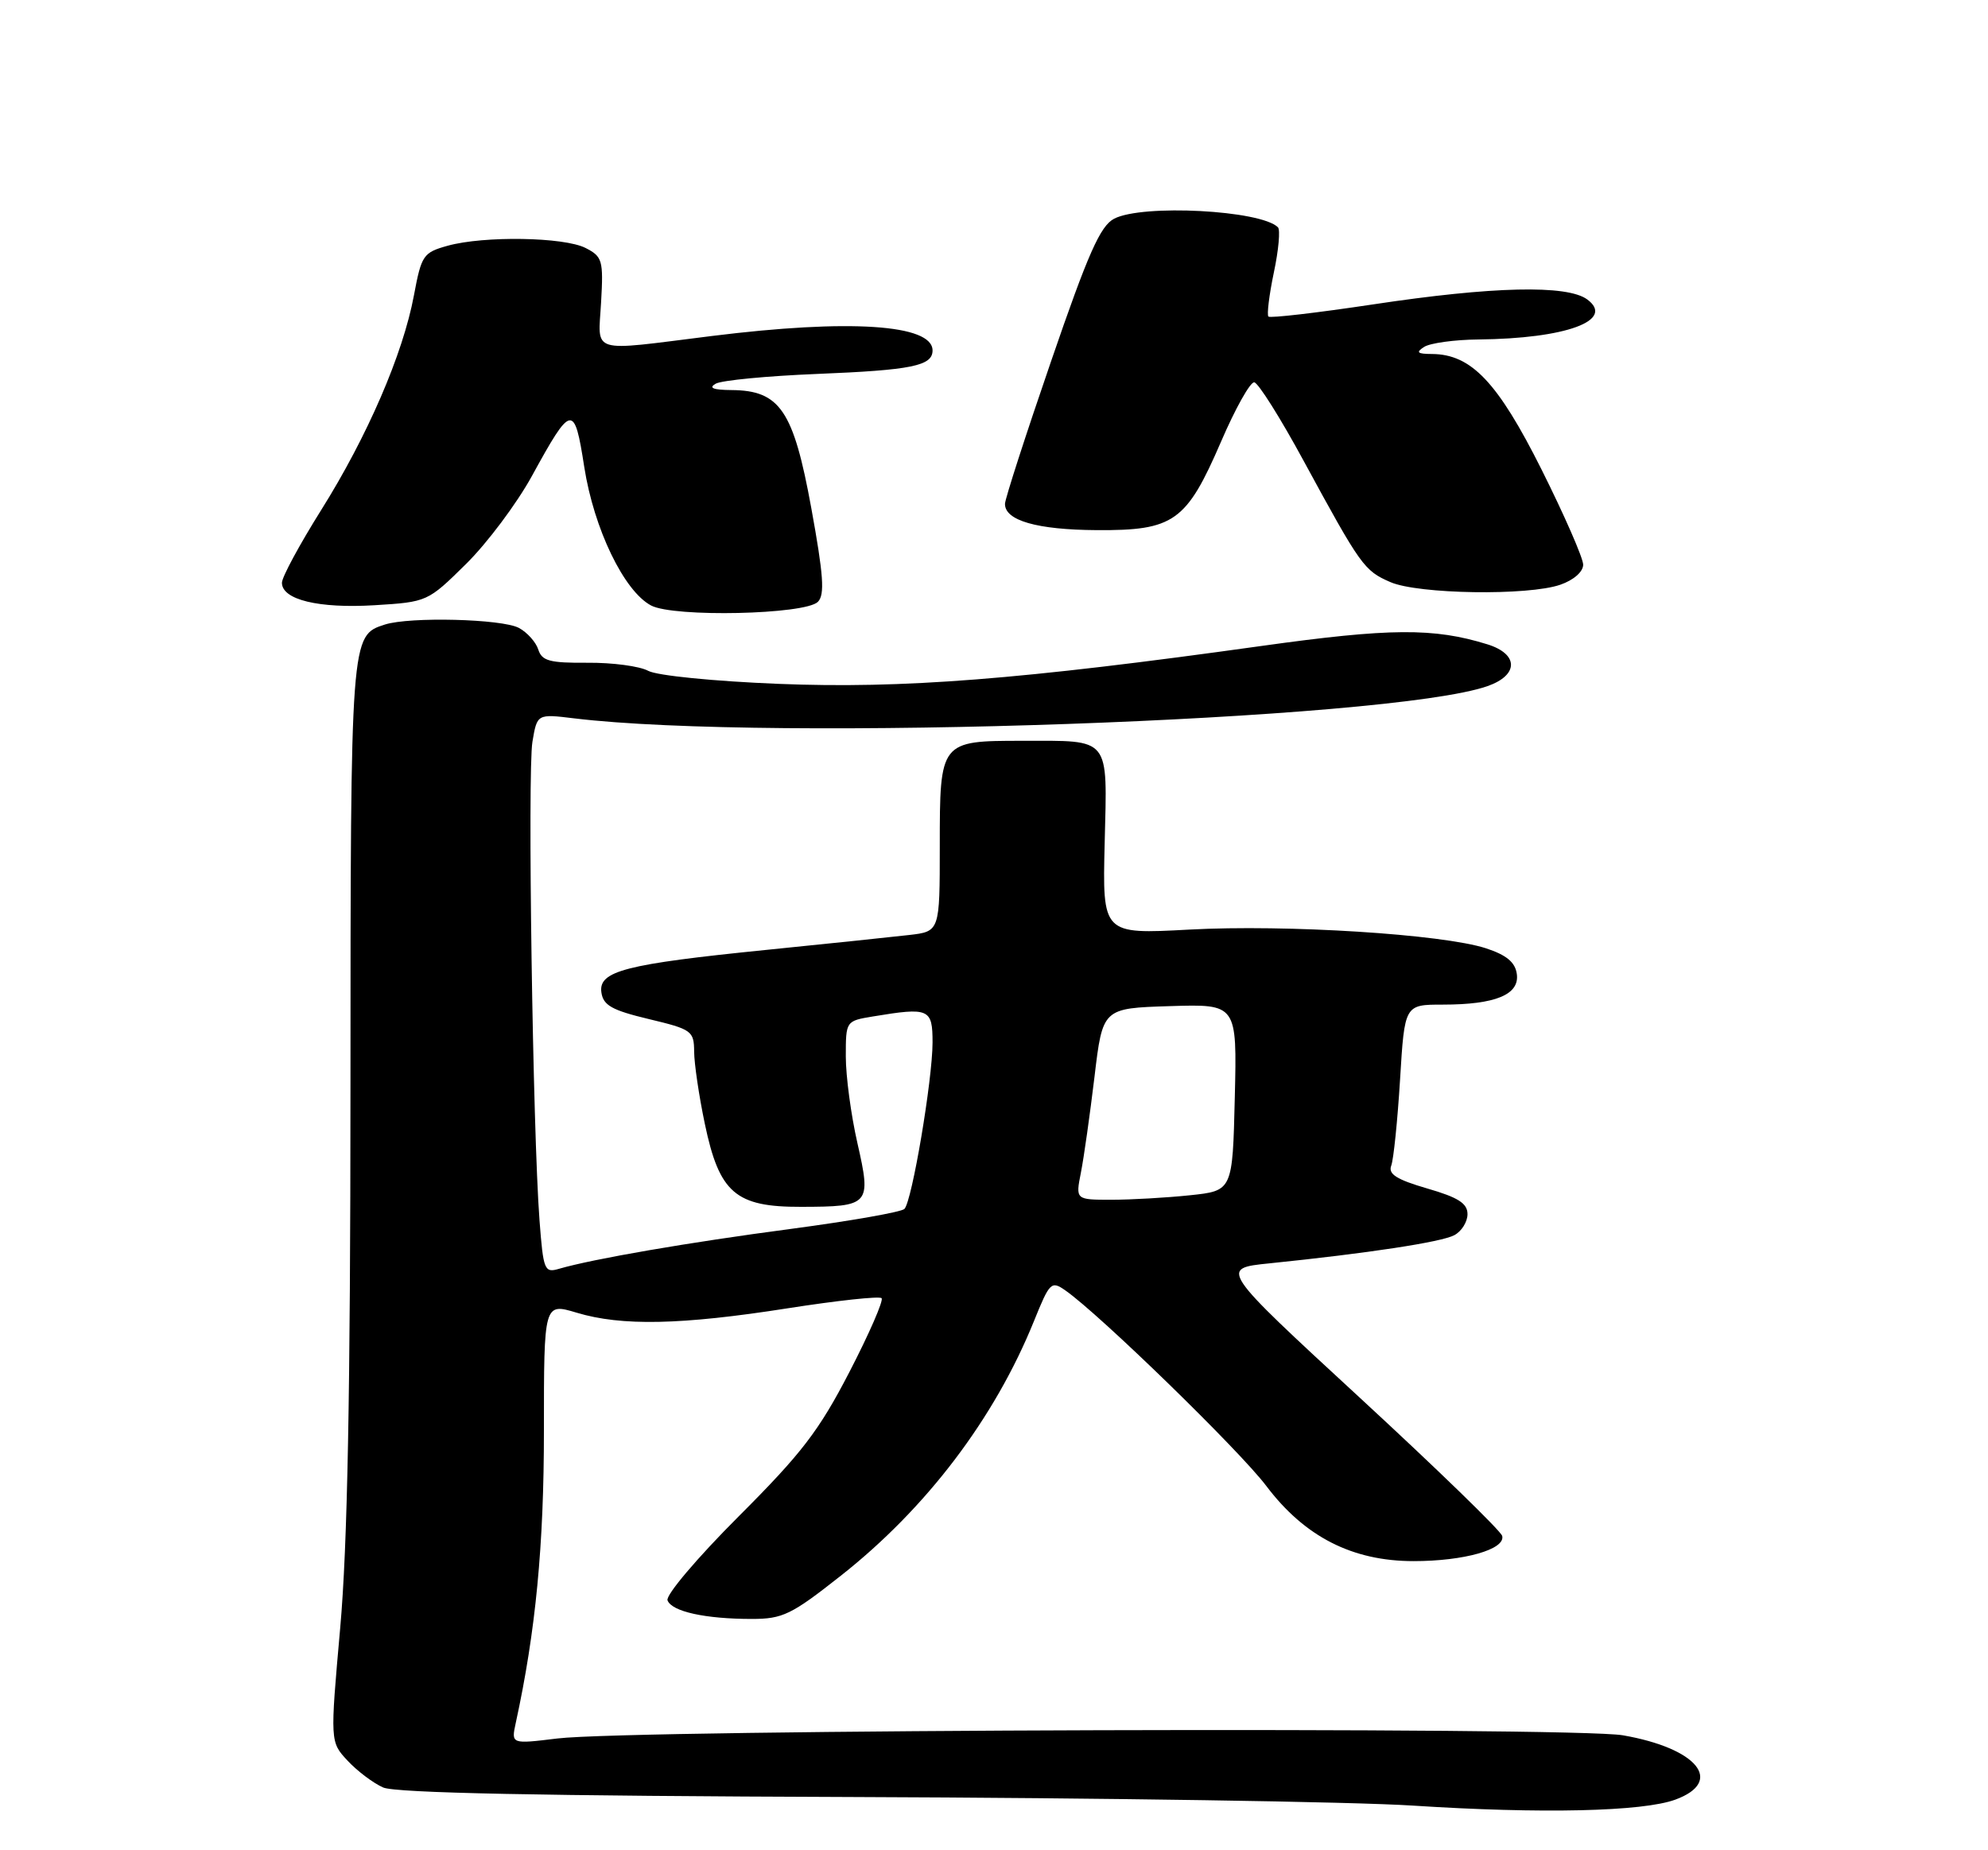 <?xml version="1.0" encoding="UTF-8" standalone="no"?>
<!DOCTYPE svg PUBLIC "-//W3C//DTD SVG 1.1//EN" "http://www.w3.org/Graphics/SVG/1.1/DTD/svg11.dtd" >
<svg xmlns="http://www.w3.org/2000/svg" xmlns:xlink="http://www.w3.org/1999/xlink" version="1.1" viewBox="0 0 275 256">
 <g >
 <path fill="currentColor"
d=" M 231.75 249.00 C 238.56 246.50 234.80 241.89 224.50 240.10 C 217.57 238.90 87.39 239.28 77.10 240.54 C 70.71 241.32 70.71 241.32 71.34 238.41 C 74.10 225.75 75.25 213.81 75.24 197.88 C 75.24 180.27 75.24 180.27 79.78 181.63 C 85.99 183.50 94.23 183.33 108.95 181.02 C 115.80 179.95 121.65 179.31 121.95 179.62 C 122.25 179.92 120.25 184.51 117.50 189.83 C 113.28 197.99 110.89 201.10 102.17 209.82 C 96.45 215.54 92.06 220.72 92.34 221.43 C 92.93 222.98 97.56 224.00 103.99 224.00 C 108.27 224.00 109.47 223.42 116.31 218.02 C 128.15 208.69 137.57 196.27 143.02 182.81 C 145.21 177.39 145.42 177.18 147.38 178.55 C 152.14 181.88 171.46 200.69 175.16 205.59 C 180.48 212.64 187.07 216.00 195.55 216.00 C 202.52 216.00 208.25 214.38 207.80 212.52 C 207.64 211.84 198.77 203.23 188.10 193.39 C 168.70 175.50 168.70 175.50 175.60 174.80 C 189.19 173.41 199.40 171.86 201.18 170.90 C 202.18 170.37 203.00 169.06 203.00 167.99 C 203.00 166.50 201.72 165.68 197.43 164.44 C 193.18 163.20 192.00 162.45 192.45 161.28 C 192.77 160.44 193.32 155.08 193.67 149.37 C 194.30 139.00 194.30 139.00 199.59 139.00 C 206.88 139.00 210.23 137.61 209.82 134.75 C 209.59 133.13 208.39 132.14 205.56 131.21 C 199.57 129.26 177.96 127.89 164.50 128.62 C 152.50 129.27 152.50 129.27 152.81 116.62 C 153.17 101.79 153.74 102.50 141.40 102.50 C 130.04 102.50 130.00 102.55 130.00 117.06 C 130.00 128.88 130.00 128.88 125.75 129.37 C 123.41 129.64 114.53 130.57 106.00 131.43 C 86.48 133.40 82.77 134.35 83.19 137.31 C 83.44 139.10 84.65 139.78 89.75 141.00 C 95.69 142.42 96.00 142.64 96.02 145.50 C 96.03 147.15 96.69 151.65 97.50 155.50 C 99.50 165.06 101.75 167.01 110.81 166.98 C 120.34 166.96 120.55 166.72 118.61 158.18 C 117.72 154.29 117.00 148.89 117.00 146.18 C 117.00 141.27 117.01 141.26 120.75 140.64 C 128.54 139.35 129.00 139.55 129.00 144.25 C 128.99 149.42 126.16 166.20 125.11 167.27 C 124.69 167.70 117.63 168.94 109.43 170.03 C 95.25 171.90 82.06 174.18 77.34 175.55 C 75.31 176.15 75.16 175.78 74.63 168.84 C 73.70 156.56 72.96 106.76 73.65 102.64 C 74.30 98.77 74.30 98.77 79.40 99.39 C 106.51 102.68 192.23 99.66 205.75 94.94 C 210.10 93.42 210.10 90.50 205.75 89.15 C 198.35 86.85 192.28 86.89 174.47 89.38 C 141.12 94.04 124.85 95.31 107.67 94.62 C 98.75 94.26 90.90 93.48 89.67 92.82 C 88.48 92.17 84.70 91.67 81.28 91.70 C 76.04 91.74 74.96 91.45 74.46 89.87 C 74.13 88.84 72.93 87.50 71.78 86.88 C 69.44 85.63 56.70 85.31 53.25 86.41 C 48.49 87.94 48.50 87.84 48.48 150.50 C 48.47 192.95 48.07 213.92 47.06 225.25 C 45.66 241.01 45.66 241.01 48.08 243.61 C 49.41 245.04 51.62 246.71 53.00 247.32 C 54.72 248.08 74.91 248.49 118.00 248.64 C 152.38 248.76 187.25 249.29 195.50 249.83 C 213.24 250.98 227.24 250.66 231.75 249.00 Z  M 113.14 83.27 C 114.11 82.29 113.92 79.59 112.22 70.27 C 109.76 56.79 107.89 54.02 101.19 53.97 C 98.65 53.95 97.97 53.68 99.00 53.09 C 99.83 52.62 106.12 52.02 113.00 51.74 C 126.12 51.21 129.00 50.62 129.00 48.49 C 129.00 44.87 117.48 44.12 98.46 46.49 C 81.31 48.63 82.75 49.07 83.15 41.79 C 83.48 36.02 83.33 35.50 81.00 34.31 C 78.02 32.79 66.95 32.61 61.93 34.00 C 58.54 34.94 58.30 35.31 57.26 40.86 C 55.75 48.98 50.82 60.38 44.41 70.60 C 41.44 75.34 39.00 79.85 39.00 80.63 C 39.00 82.98 44.08 84.21 51.82 83.74 C 59.10 83.29 59.17 83.26 64.46 78.04 C 67.39 75.15 71.49 69.67 73.58 65.86 C 79.07 55.84 79.45 55.78 80.82 64.61 C 82.16 73.18 86.32 81.80 90.07 83.78 C 93.22 85.44 111.37 85.04 113.14 83.27 Z  M 215.85 80.90 C 217.69 80.26 219.00 79.11 219.00 78.13 C 219.00 77.22 216.41 71.30 213.25 64.98 C 207.19 52.88 203.53 49.02 198.10 48.98 C 196.05 48.97 195.82 48.76 197.00 48.00 C 197.82 47.47 201.20 47.00 204.50 46.97 C 216.62 46.85 223.48 44.33 219.56 41.43 C 216.78 39.38 206.47 39.62 189.92 42.12 C 182.21 43.28 175.70 44.04 175.46 43.80 C 175.23 43.56 175.56 40.82 176.21 37.71 C 176.87 34.61 177.12 31.79 176.78 31.45 C 174.41 29.08 158.05 28.22 154.12 30.26 C 152.20 31.26 150.52 35.05 145.39 50.00 C 141.89 60.17 139.02 69.05 139.02 69.71 C 138.99 72.02 143.45 73.30 151.70 73.35 C 162.39 73.42 164.12 72.19 168.91 61.10 C 170.88 56.52 172.95 52.83 173.50 52.90 C 174.05 52.96 177.13 57.85 180.33 63.76 C 188.26 78.35 188.70 78.96 192.33 80.54 C 196.18 82.22 211.41 82.45 215.85 80.90 Z  M 149.52 162.25 C 149.93 160.19 150.77 154.22 151.40 149.00 C 152.53 139.50 152.53 139.50 161.83 139.21 C 171.12 138.92 171.12 138.92 170.81 151.84 C 170.50 164.76 170.50 164.76 164.60 165.38 C 161.36 165.72 156.47 166.00 153.74 166.00 C 148.78 166.00 148.78 166.00 149.52 162.25 Z "/>
</g>
</svg>